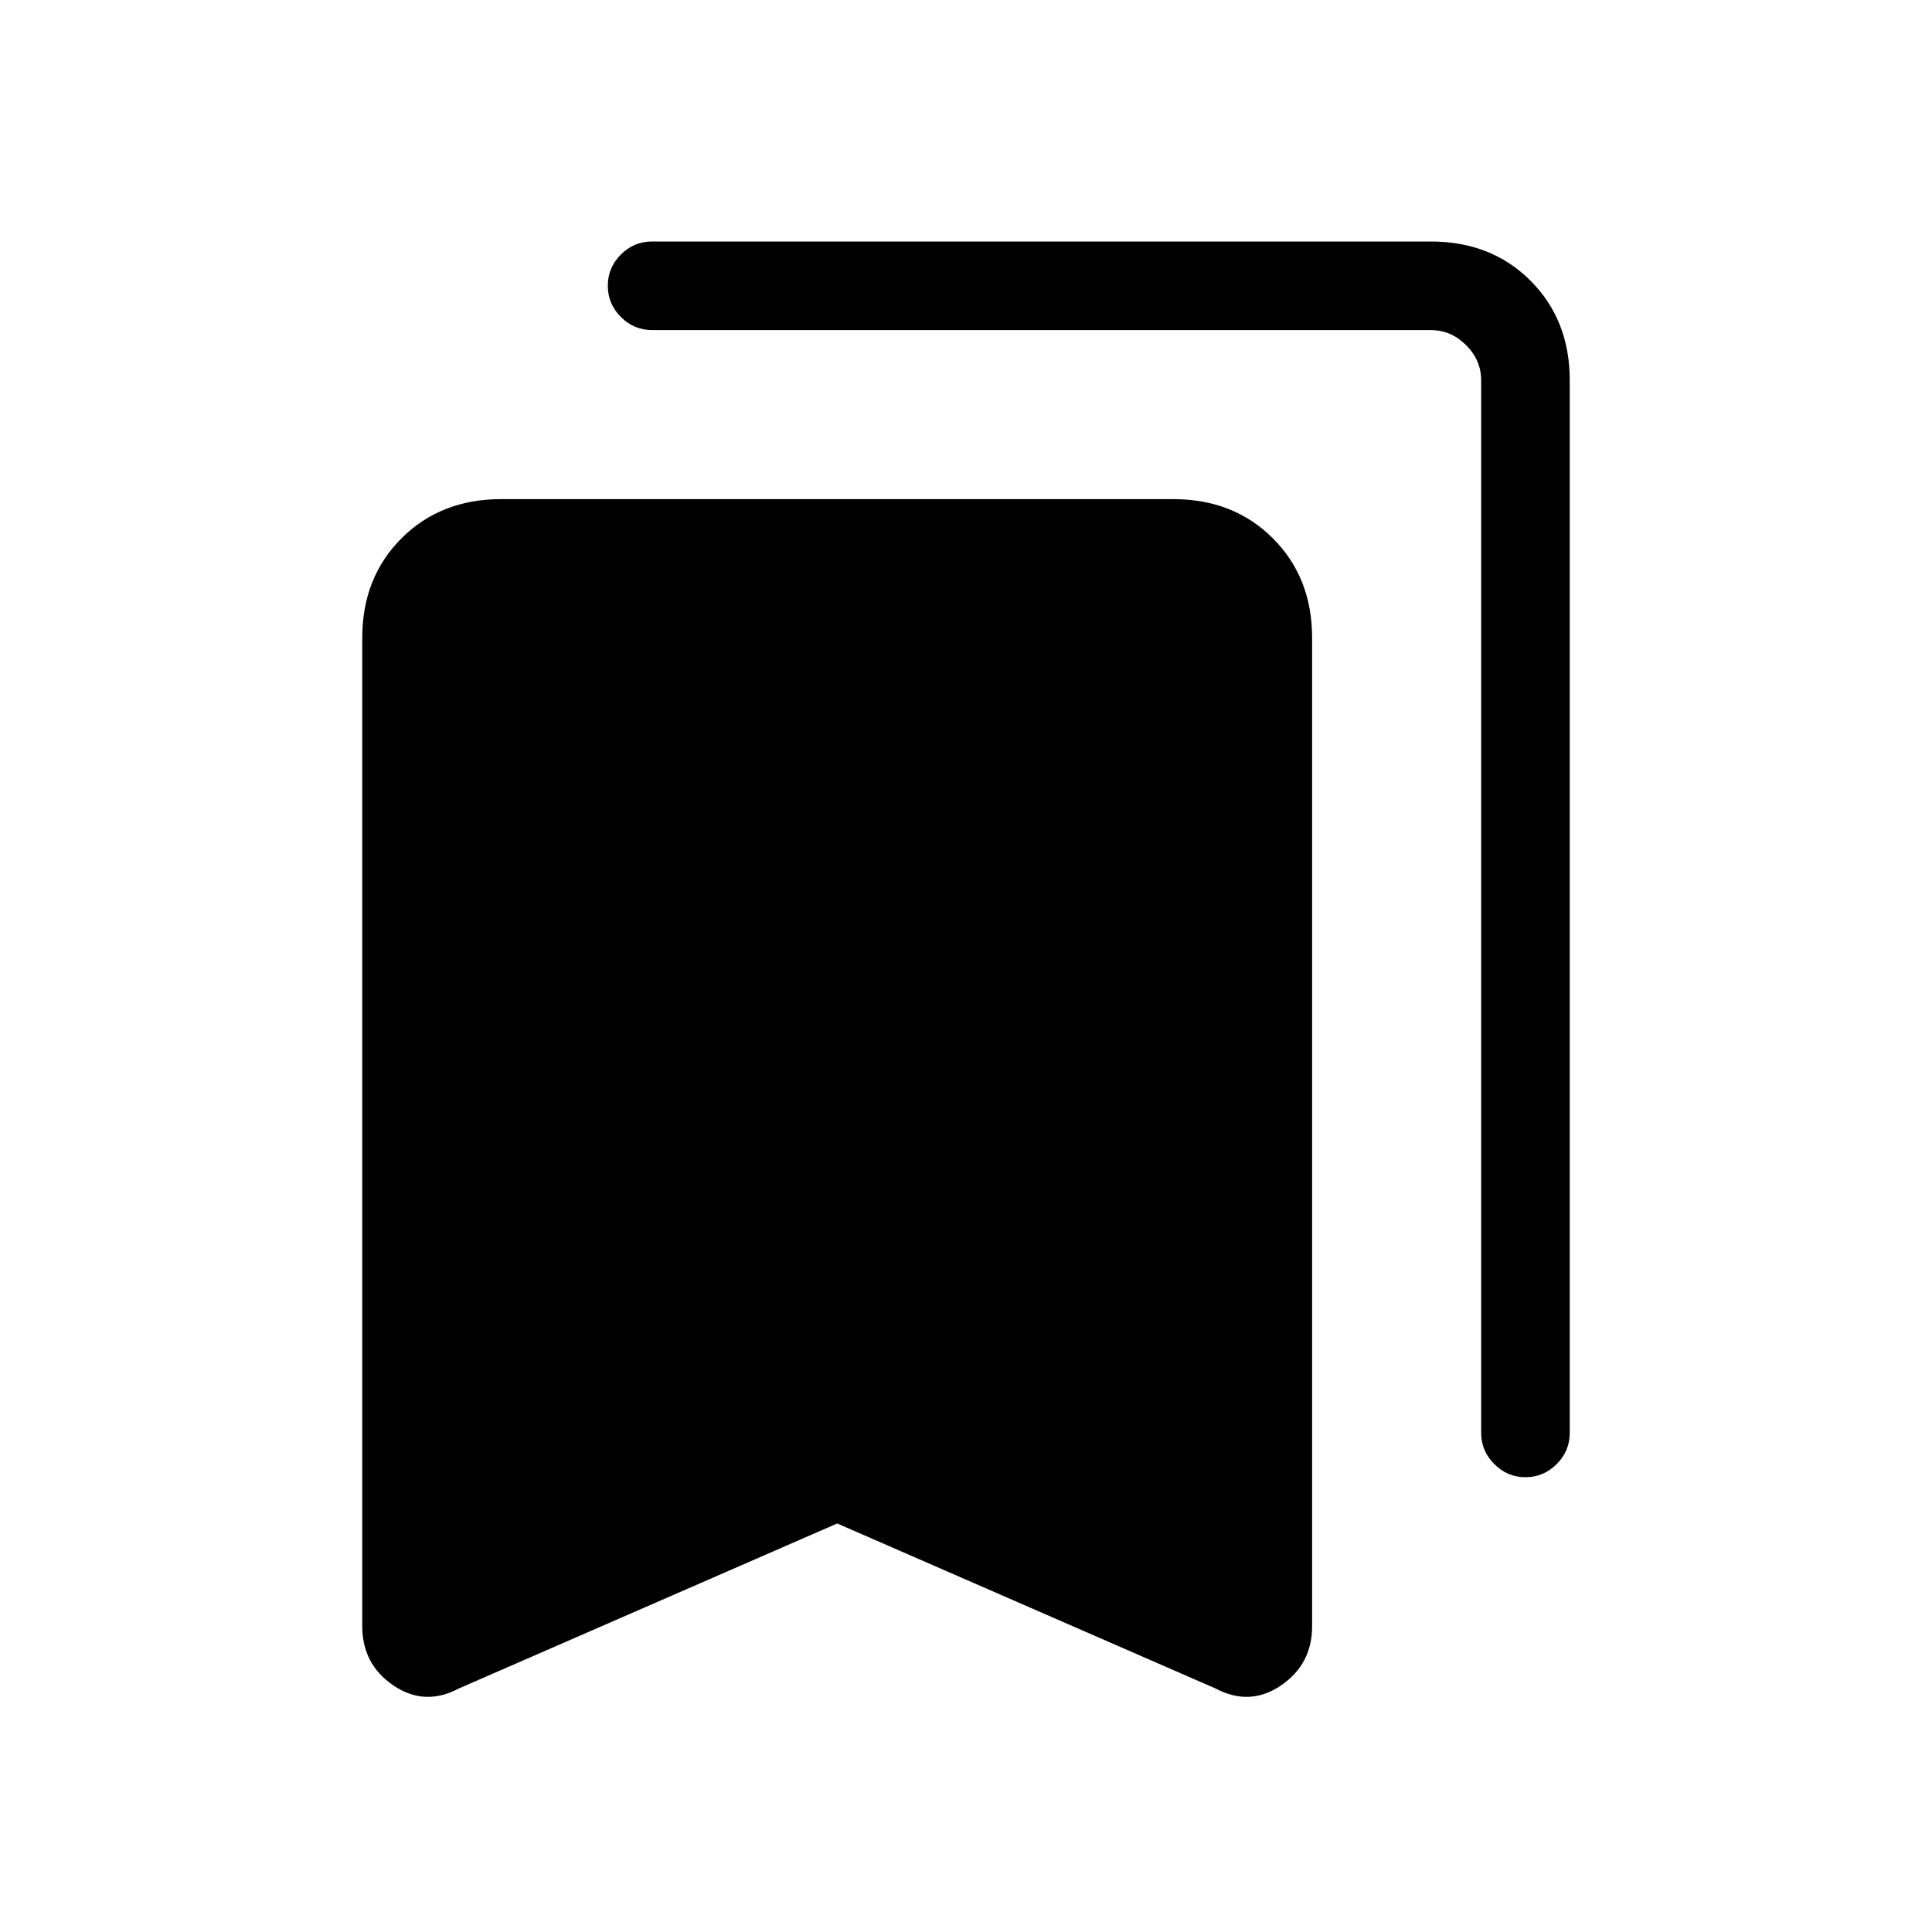 <svg xmlns="http://www.w3.org/2000/svg" height="20" width="20"><path d="M15.792 15.292Q15.604 15.292 15.469 15.156Q15.333 15.021 15.333 14.833V3.938Q15.333 3.729 15.177 3.573Q15.021 3.417 14.812 3.417H6.75Q6.562 3.417 6.427 3.281Q6.292 3.146 6.292 2.958Q6.292 2.771 6.427 2.635Q6.562 2.5 6.75 2.5H14.812Q15.438 2.5 15.844 2.906Q16.25 3.312 16.25 3.938V14.833Q16.25 15.021 16.115 15.156Q15.979 15.292 15.792 15.292ZM4.75 17.479Q4.396 17.667 4.073 17.448Q3.75 17.229 3.75 16.833V6.604Q3.75 5.979 4.156 5.573Q4.562 5.167 5.188 5.167H12.146Q12.771 5.167 13.177 5.573Q13.583 5.979 13.583 6.604V16.833Q13.583 17.229 13.26 17.448Q12.938 17.667 12.583 17.479L8.667 15.771Z"/></svg>